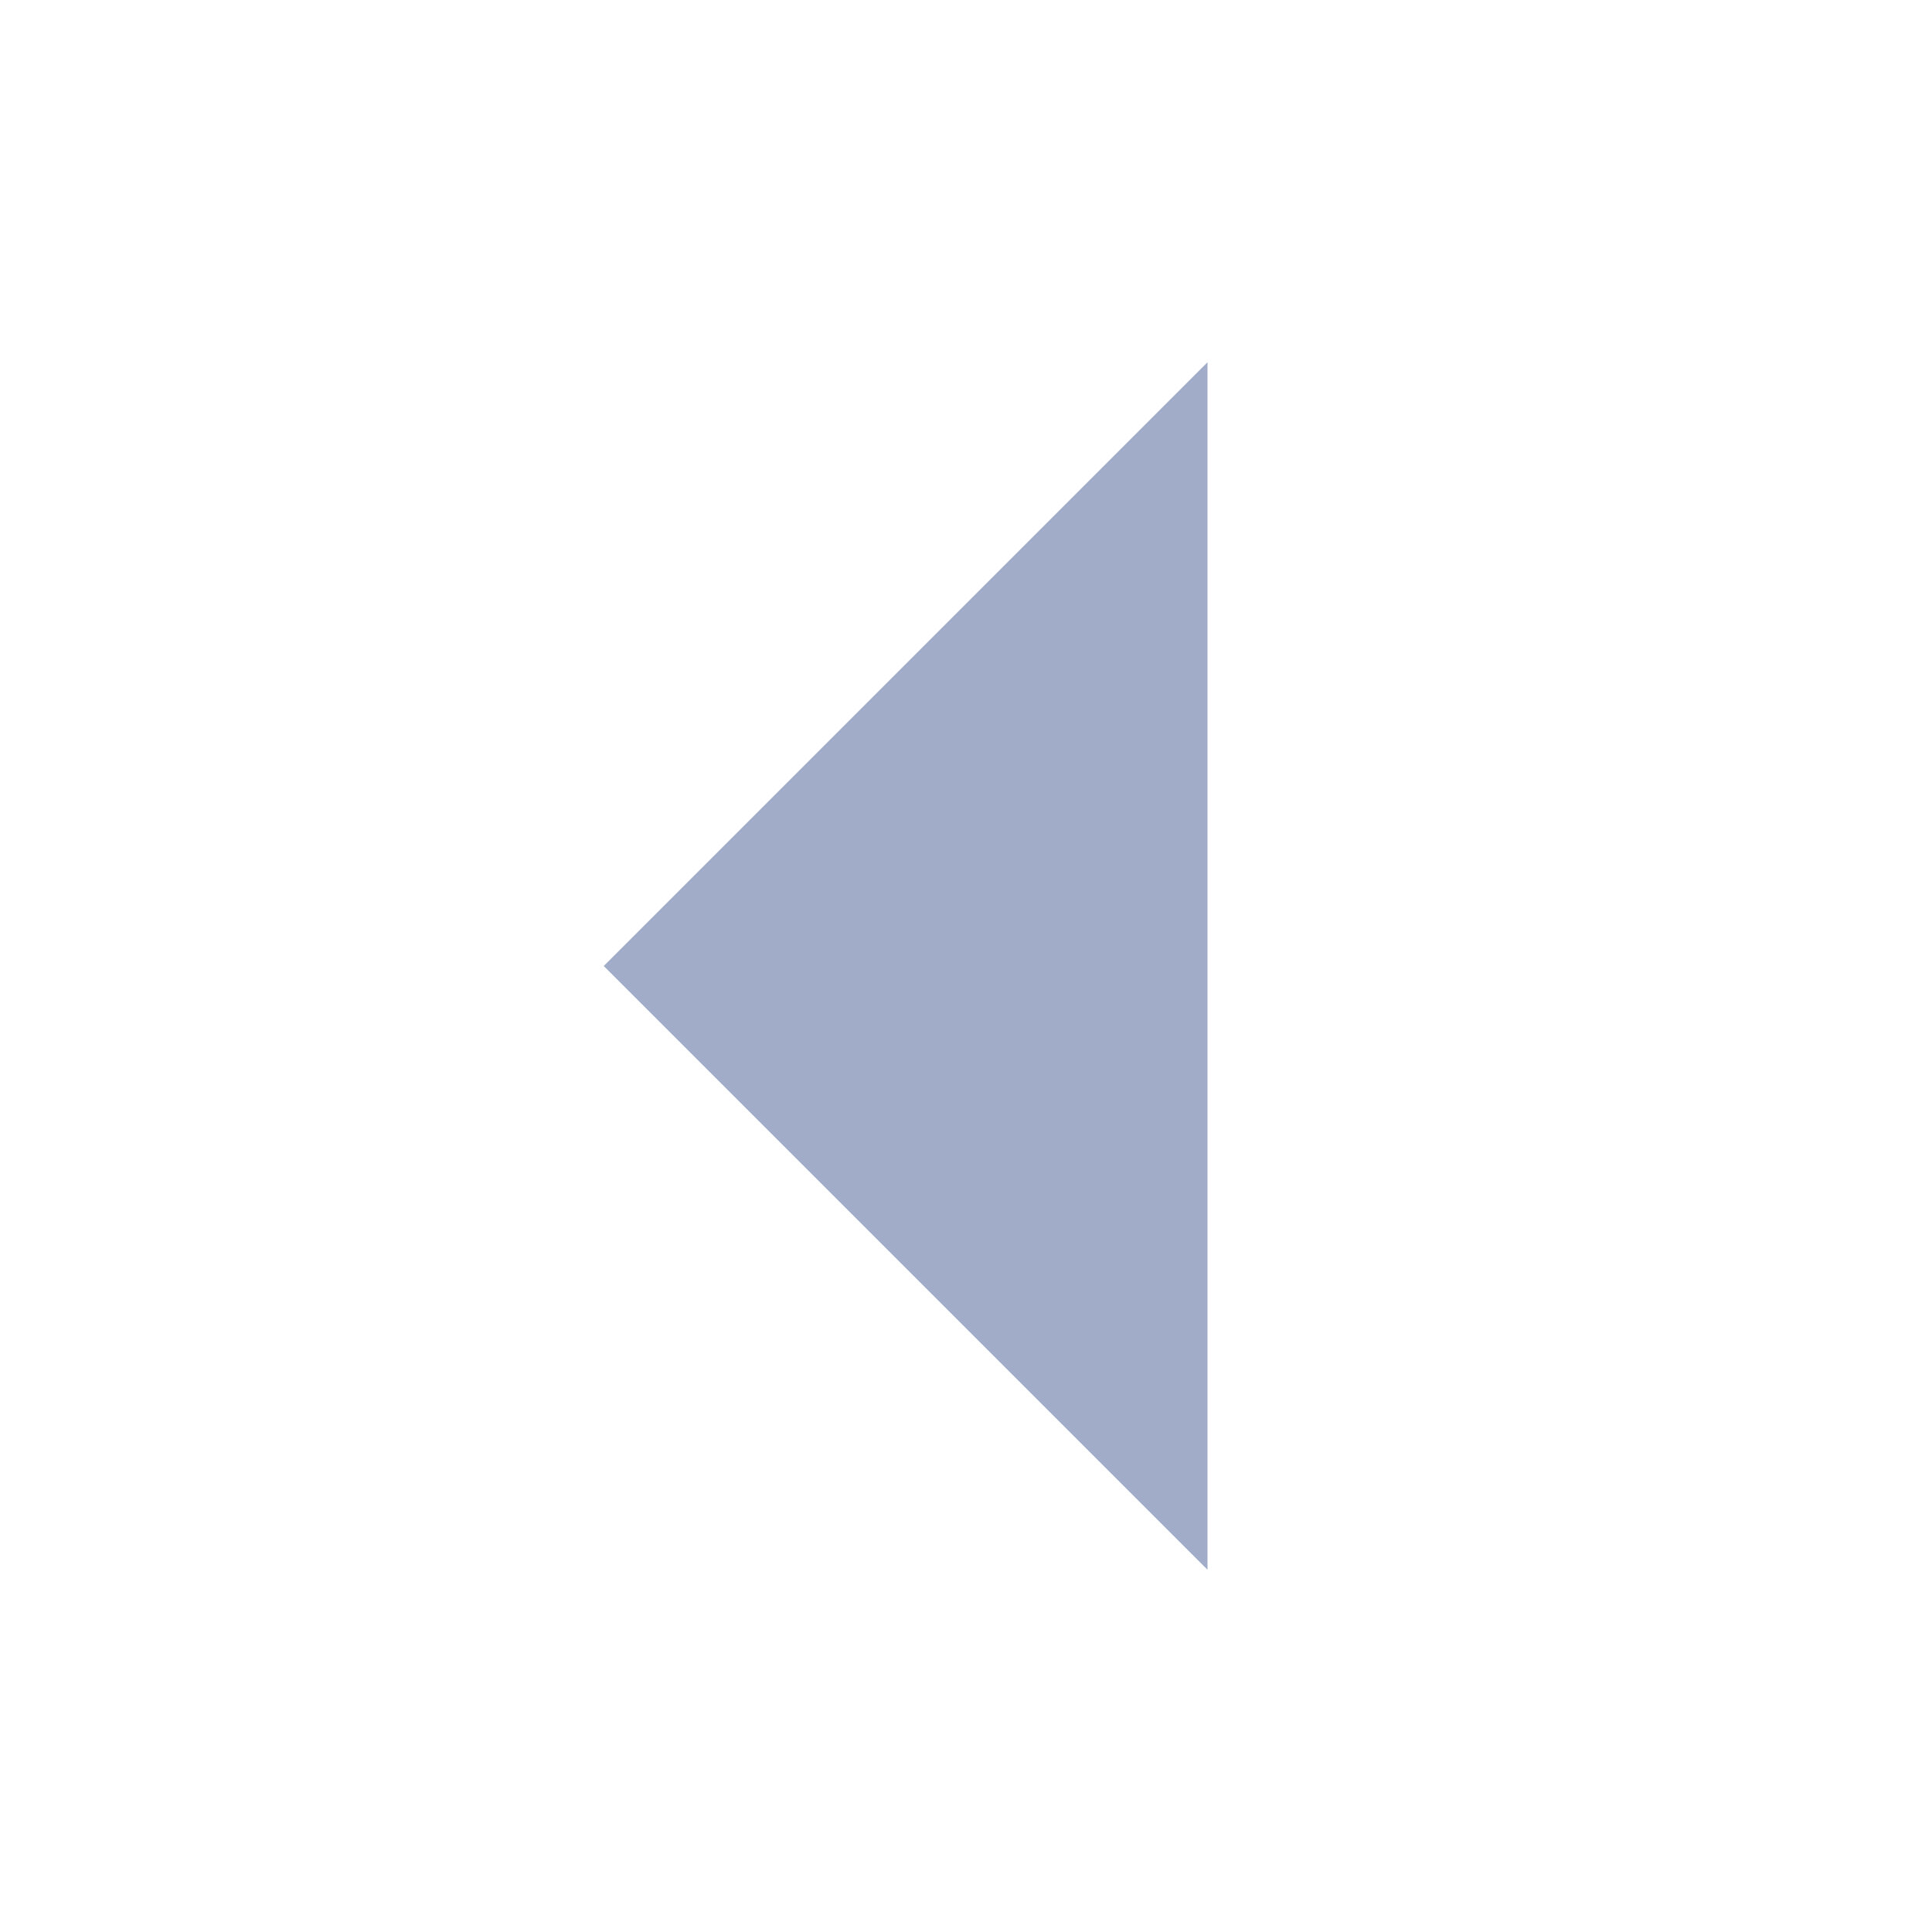 <svg height='16' width='16' xmlns='http://www.w3.org/2000/svg'>
    <defs
     id="defs10">
    <style
       id="current-color-scheme"
       type="text/css">.ColorScheme-Text {
        color:#a1adc8;
      }</style>
  </defs>
    <g transform='translate(-493 -97)'>
        <path d='M503 110l-5-5 5-5z'
            class="ColorScheme-Text"
            style='fill:currentColor' />
        
    </g>
</svg>
